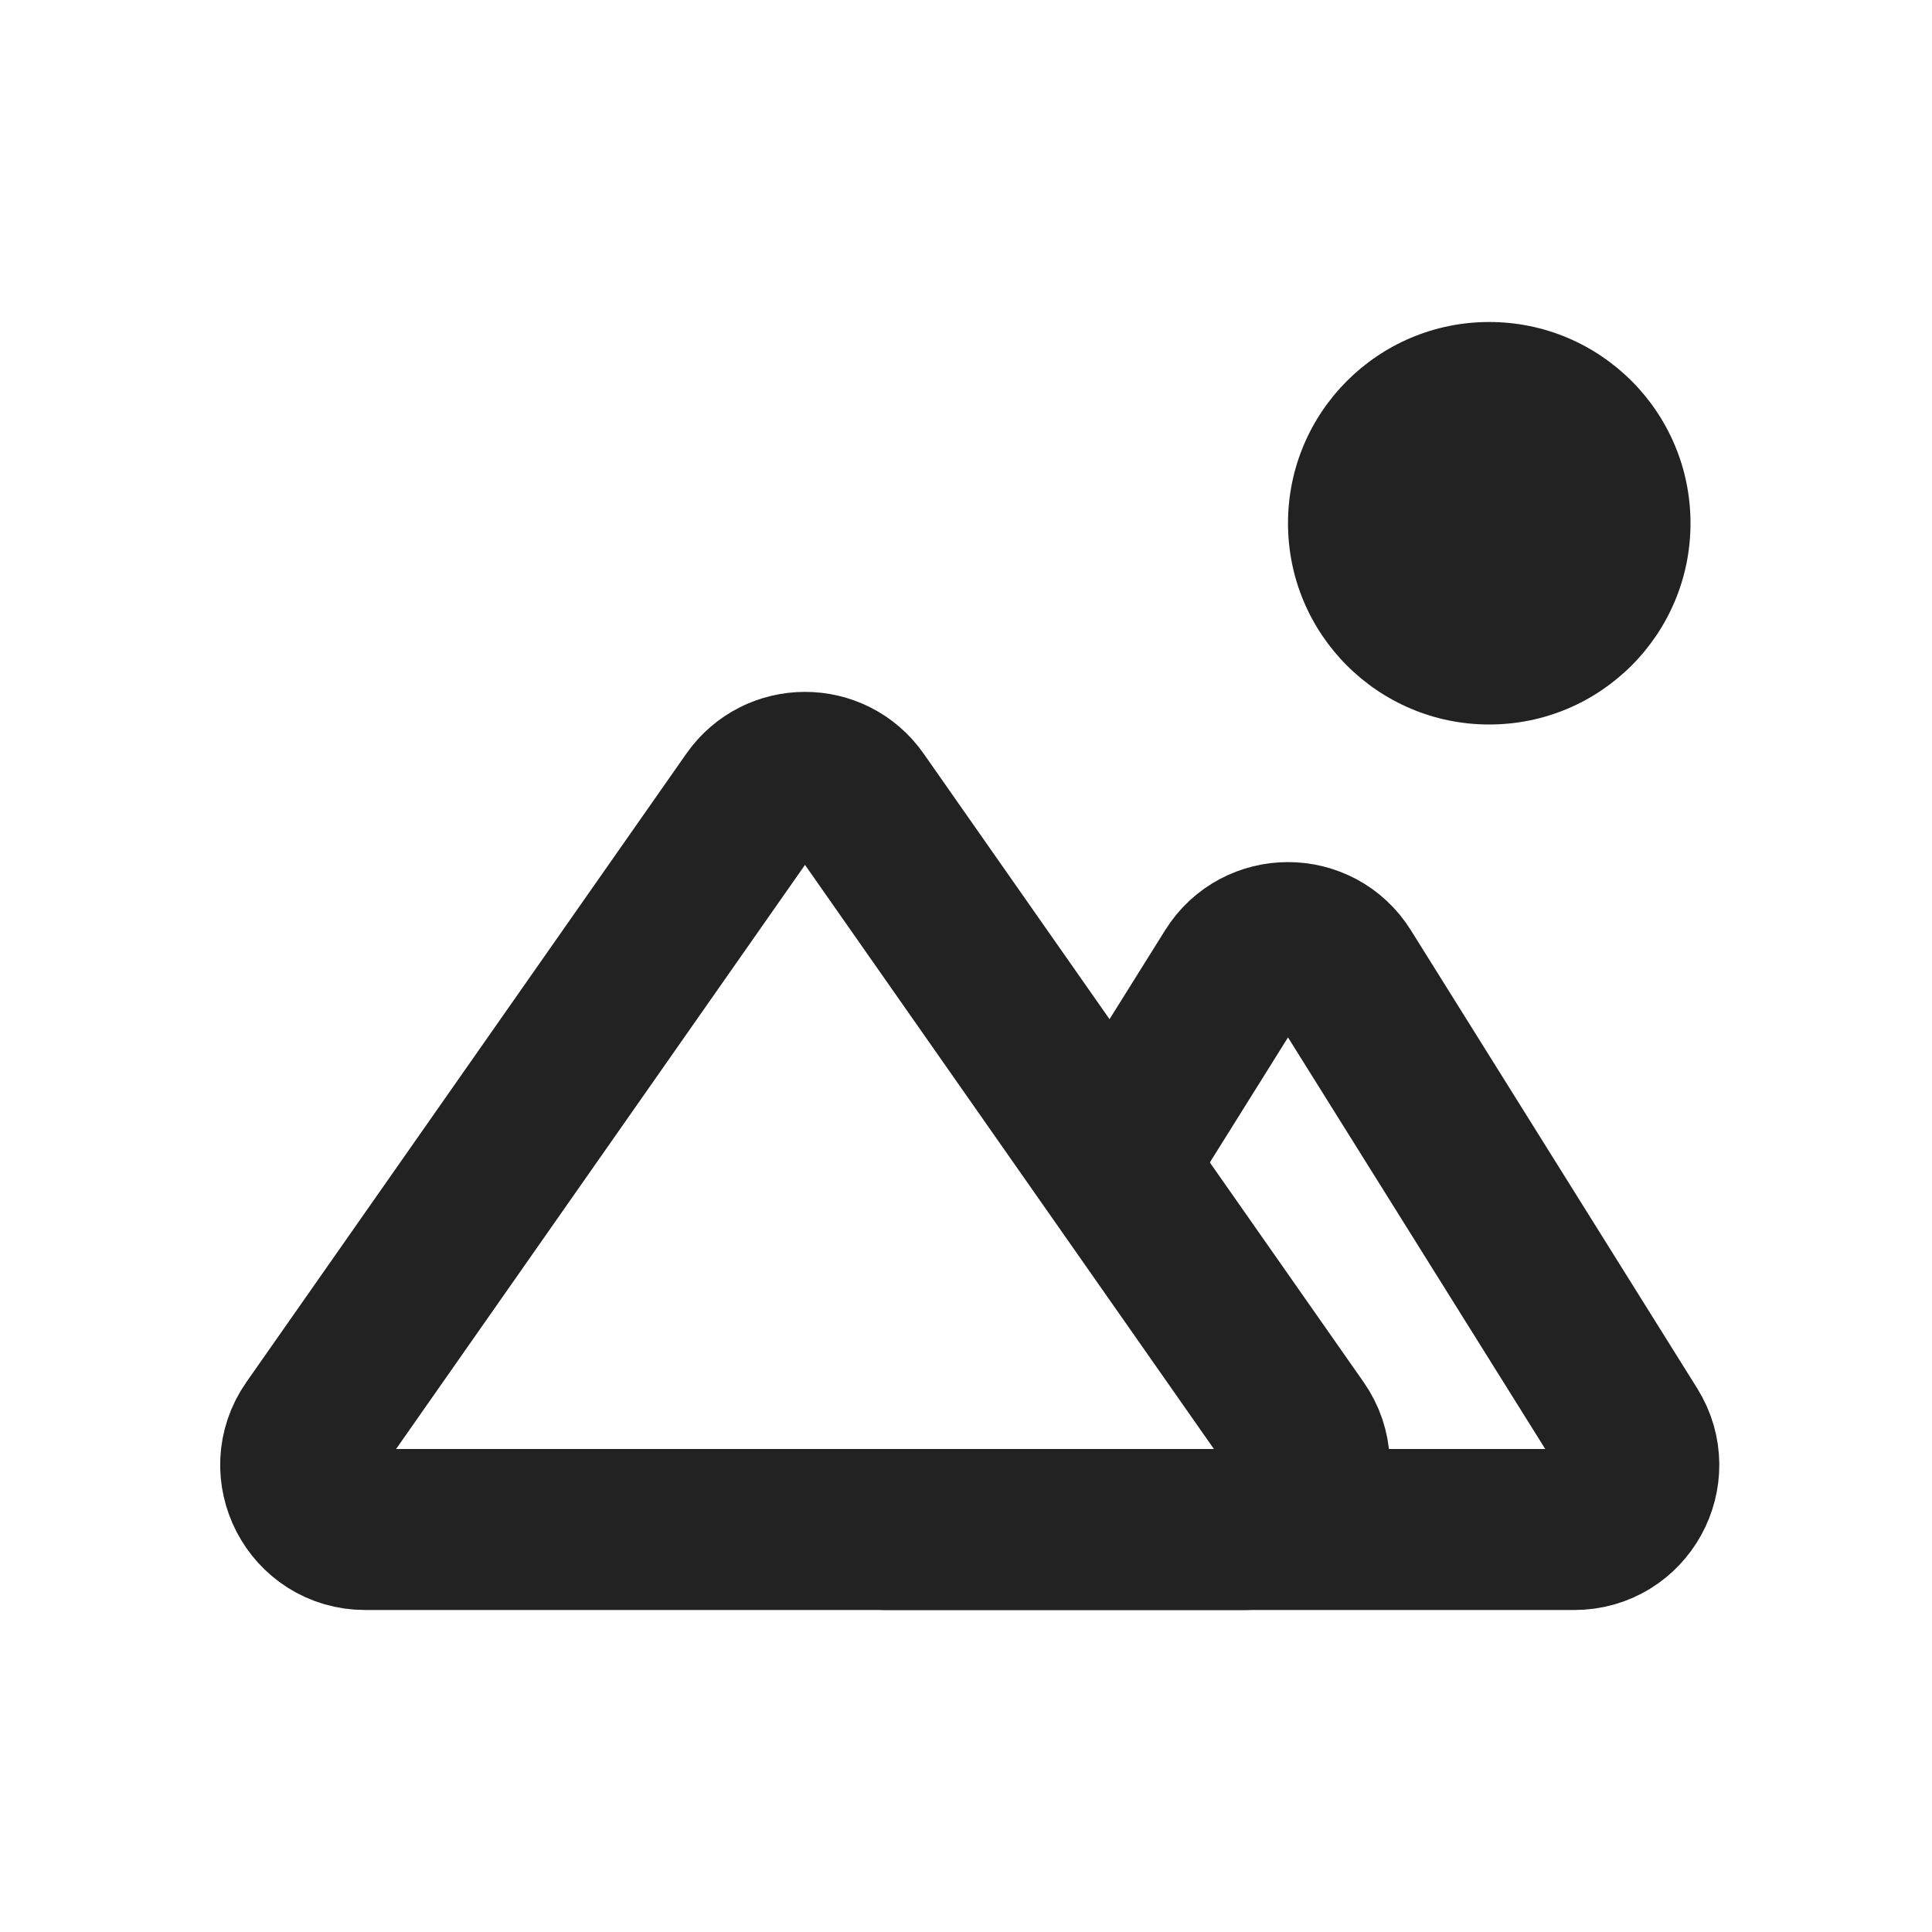 <svg width="24" height="24" viewBox="0 0 24 24" fill="none" xmlns="http://www.w3.org/2000/svg">
<path d="M4.537 19H15.463C16.111 19 16.49 18.271 16.119 17.741L10.655 9.936C10.337 9.481 9.663 9.481 9.345 9.936L3.881 17.741C3.51 18.271 3.889 19 4.537 19Z" stroke="#222222" stroke-width="2" stroke-linecap="round"/>
<path d="M11 19H19.557C20.185 19 20.568 18.309 20.235 17.776L16.678 12.085C16.365 11.584 15.635 11.584 15.322 12.085L13.889 14.378" stroke="#222222" stroke-width="2" stroke-linecap="round"/>
<circle cx="18.5" cy="6.5" r="2.5" fill="#222222"/>
</svg>

